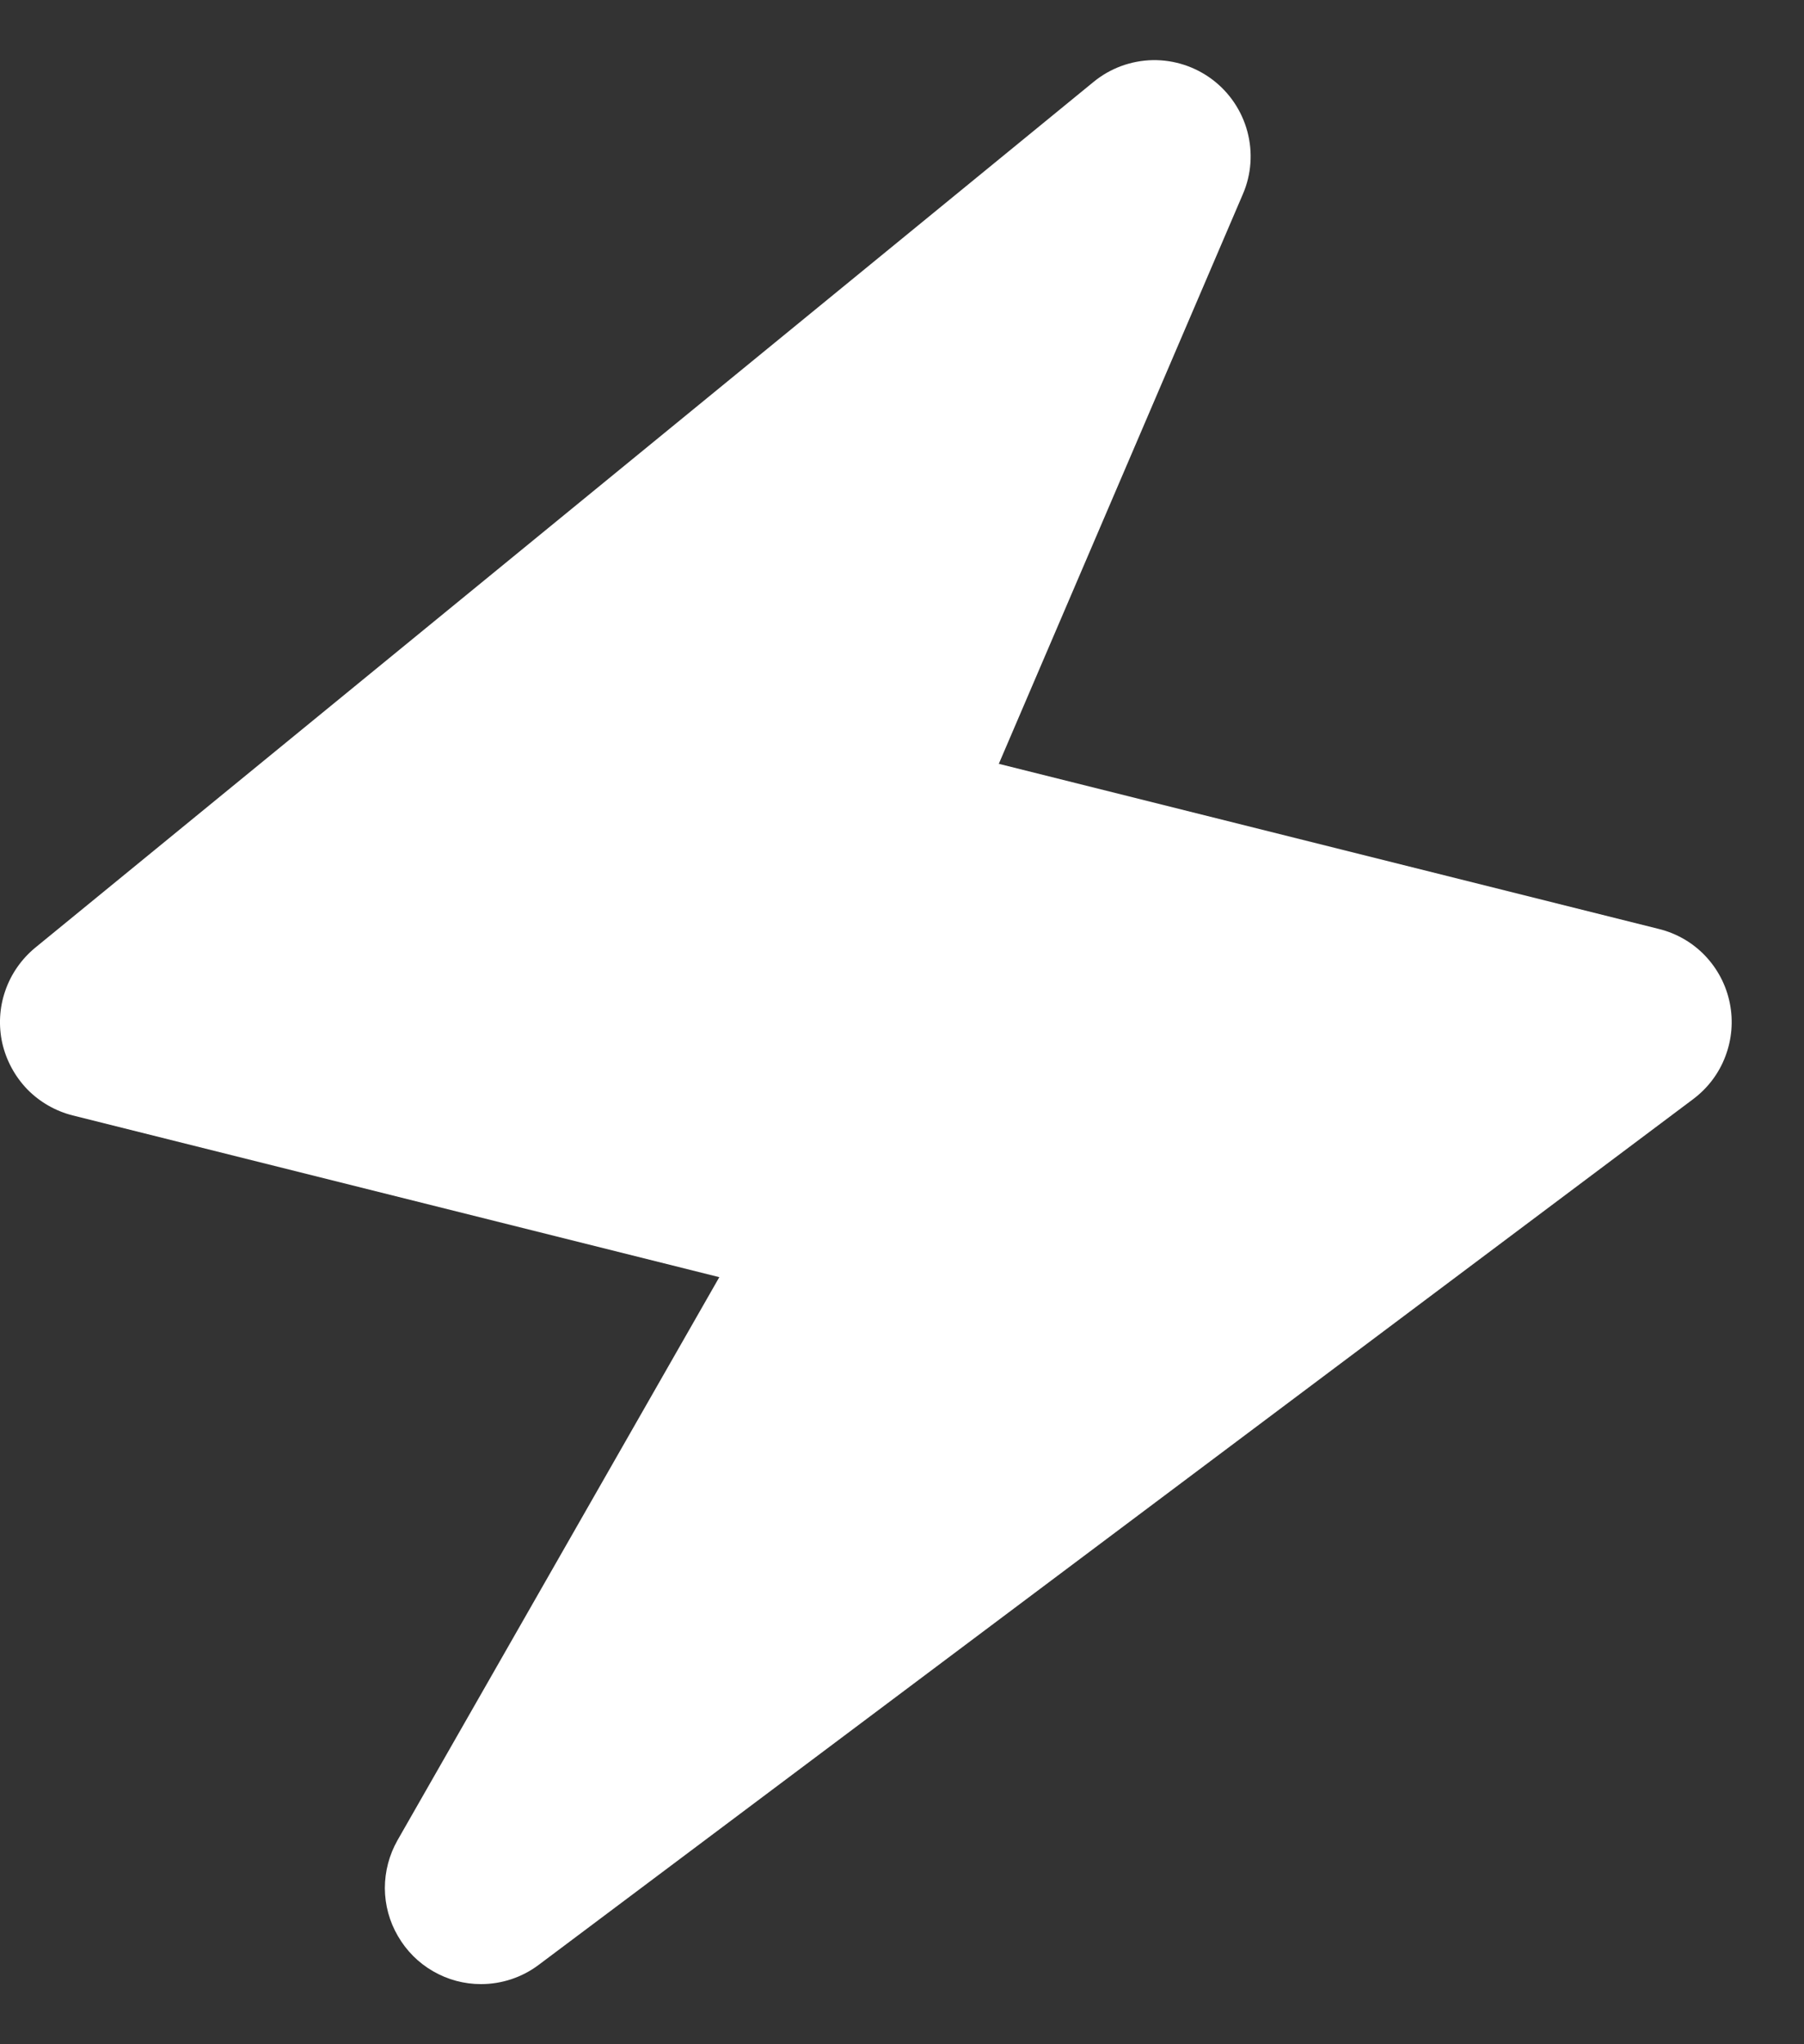 <svg width="15" height="17" viewBox="0 0 15 17" fill="none" xmlns="http://www.w3.org/2000/svg">
<rect x="0" y="0" width="15" height="17" fill="#333333" stroke="none"/>
<path d="M14.383 8.342C14.353 8.193 14.282 8.057 14.177 7.947C14.073 7.838 13.939 7.761 13.792 7.725L8.305 6.352L10.334 1.615C10.405 1.451 10.418 1.268 10.372 1.095C10.326 0.922 10.223 0.769 10.081 0.662C9.938 0.554 9.763 0.497 9.584 0.5C9.404 0.504 9.232 0.567 9.093 0.681L0.293 7.881C0.179 7.975 0.092 8.099 0.044 8.239C-0.005 8.379 -0.013 8.53 0.019 8.675C0.052 8.819 0.124 8.952 0.227 9.059C0.331 9.165 0.462 9.24 0.605 9.276L5.981 10.621L3.305 15.304C3.236 15.426 3.2 15.563 3.2 15.703C3.201 15.843 3.238 15.98 3.309 16.101C3.379 16.222 3.479 16.323 3.601 16.393C3.722 16.463 3.859 16.5 3.999 16.5C4.172 16.5 4.341 16.444 4.479 16.34L14.079 9.14C14.2 9.049 14.293 8.926 14.346 8.785C14.4 8.644 14.413 8.49 14.383 8.342Z" fill="white"/>
</svg>
